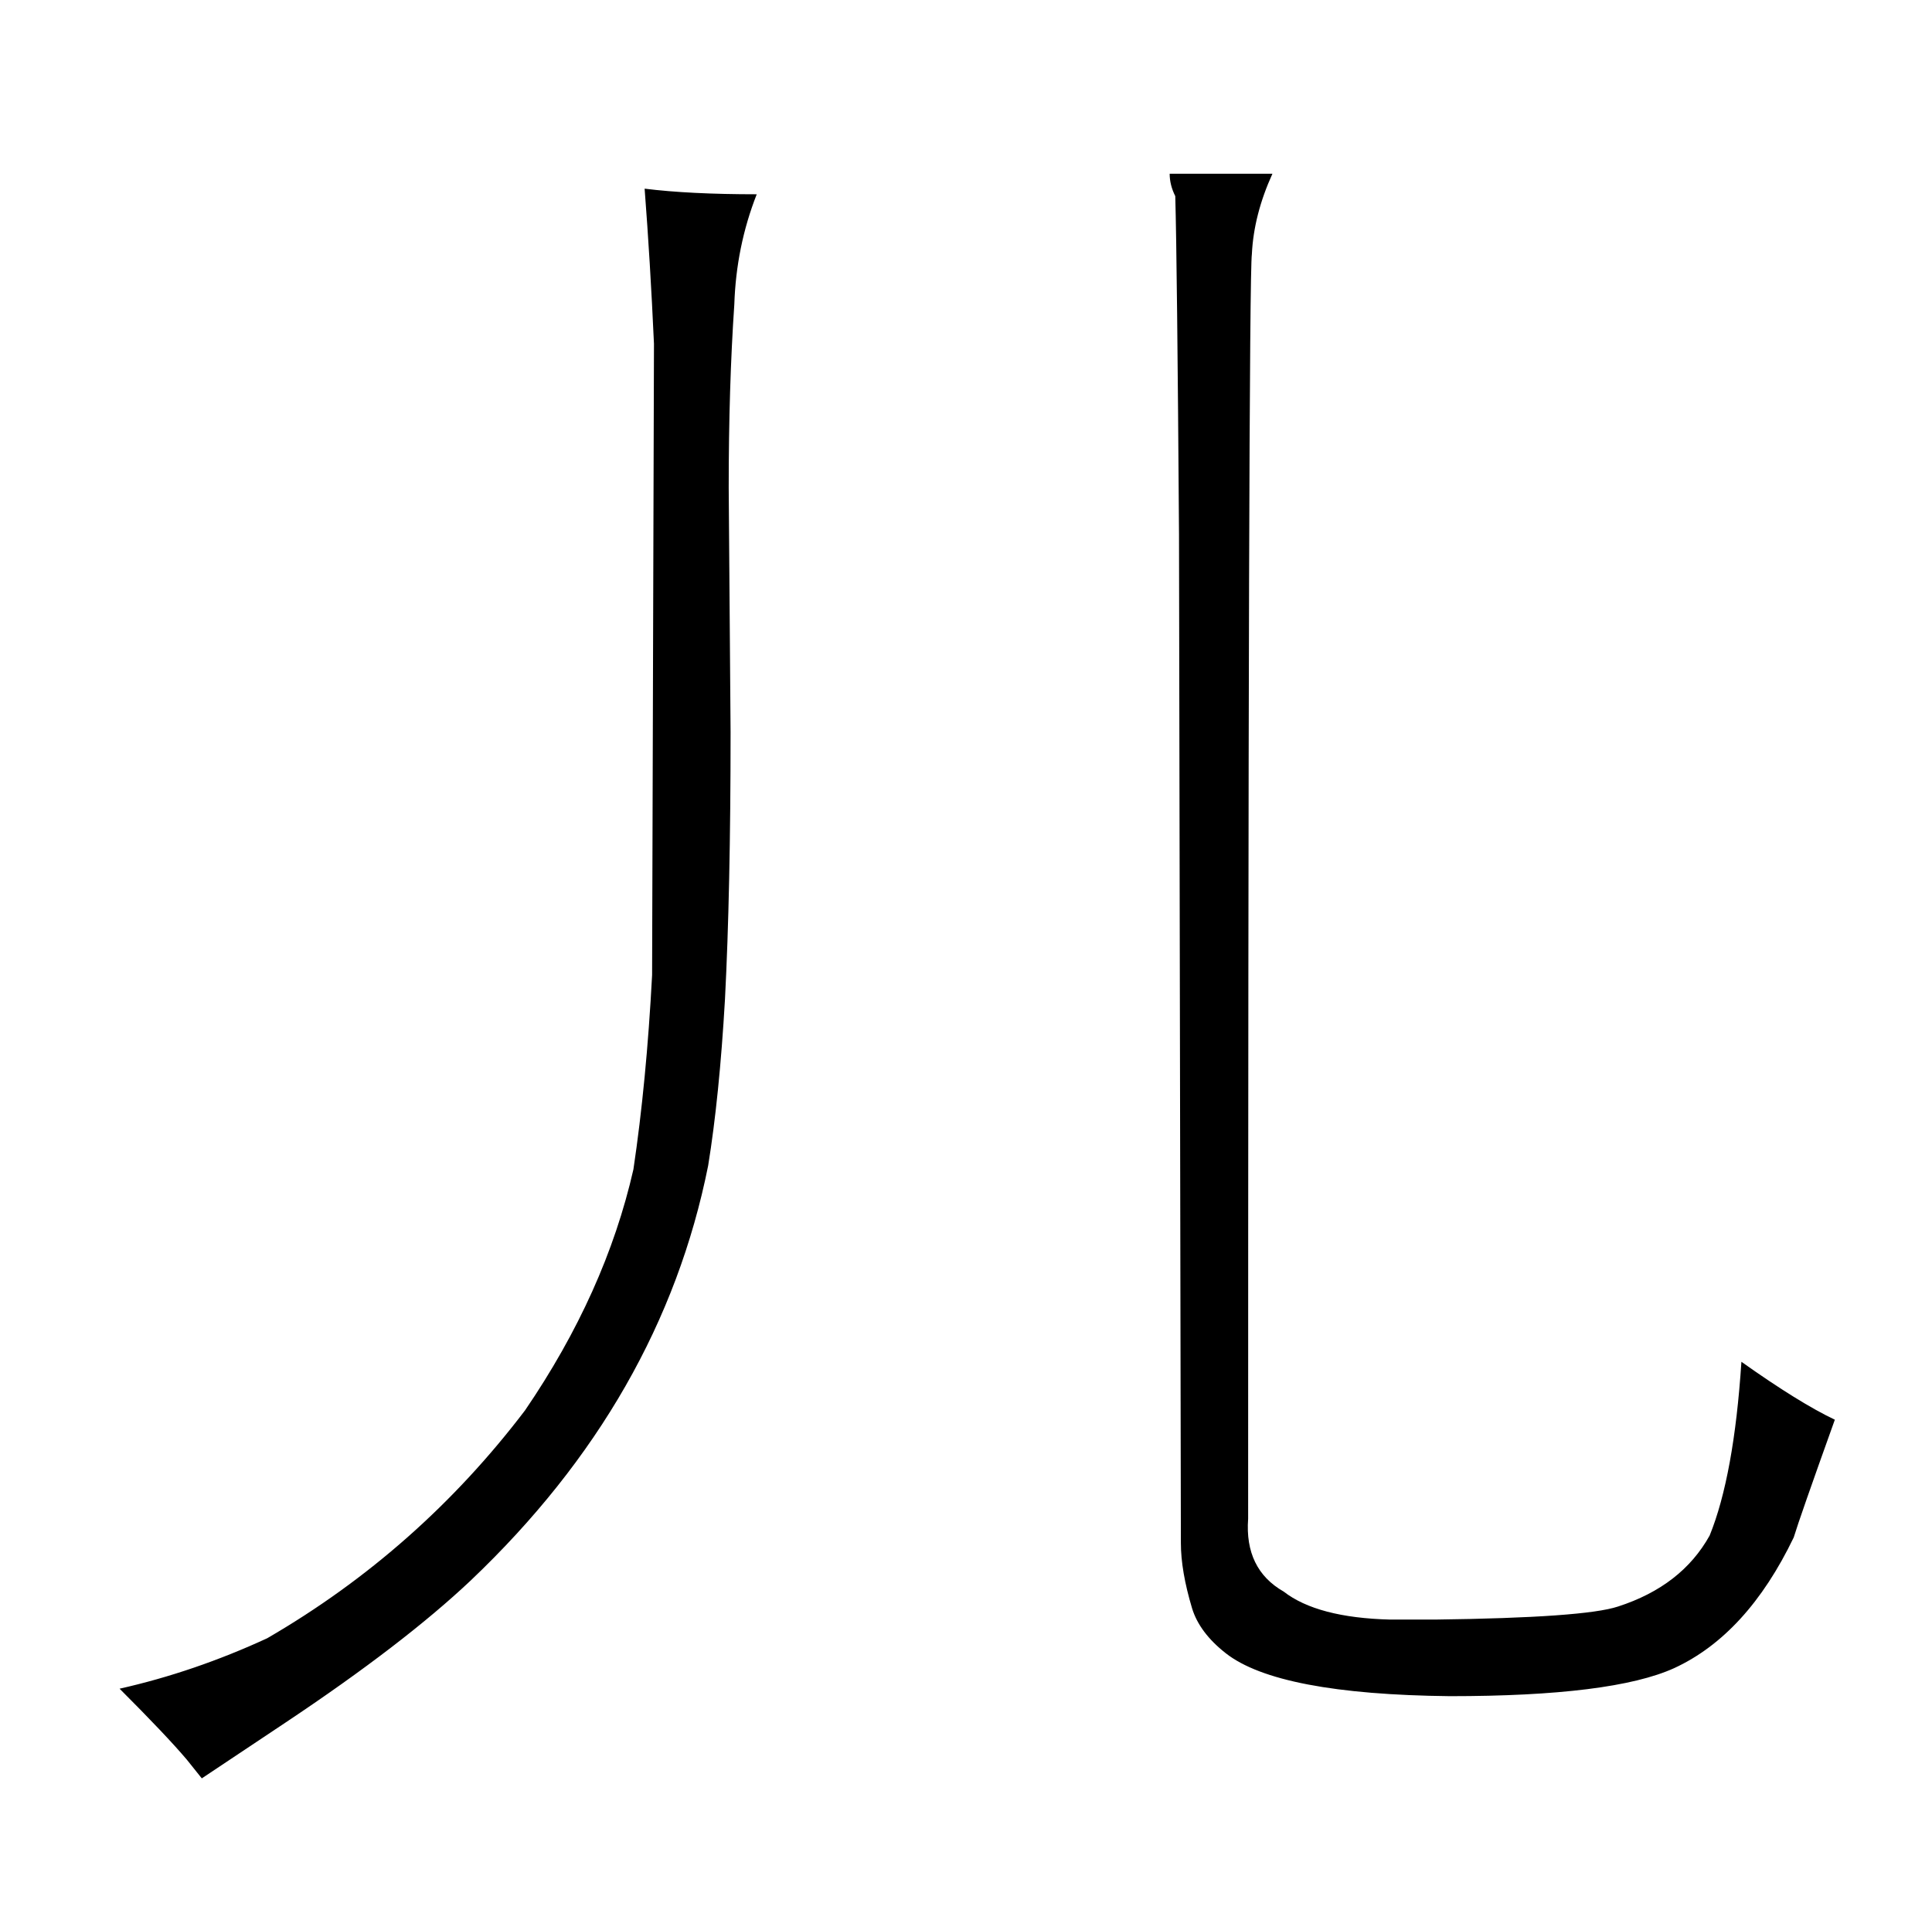 <?xml version="1.0" standalone="no"?>
<!DOCTYPE svg PUBLIC "-//W3C//DTD SVG 1.1//EN" "http://www.w3.org/Graphics/SVG/1.1/DTD/svg11.dtd" >
<svg xmlns="http://www.w3.org/2000/svg" xmlns:xlink="http://www.w3.org/1999/xlink" version="1.1" viewBox="-10 0 1034 1024">
  <g transform="matrix(1 0 0 -1 0 820)">
   <path fill="currentColor"
d="M380 559q0 54 3 98q1 31 12 59q-36 0 -60 3q3 -39 5 -83l-1 -338q-3 -57 -10 -104q-15 -66 -58 -129q-57 -75 -138 -122q-39 -18 -79 -27q25 -25 36 -38l8 -10l45 30q63 42 99 76q102 97 127 222q6 37 9 89q3 58 3 143zM734 -47q-39 1 -57 15q-21 12 -19 39q0 663 2 677
q1 21 11 43h-55q0 -6 3 -12q1 -36 2 -181l1 -540q0 -15 6 -35q4 -13 18 -24q28 -22 120 -23q87 0 120 15q39 18 64 70q3 10 22 63q-19 9 -50 31q-4 -61 -17 -93q-15 -27 -49 -38q-18 -6 -98 -7h-24z" />
  </g>

</svg>

